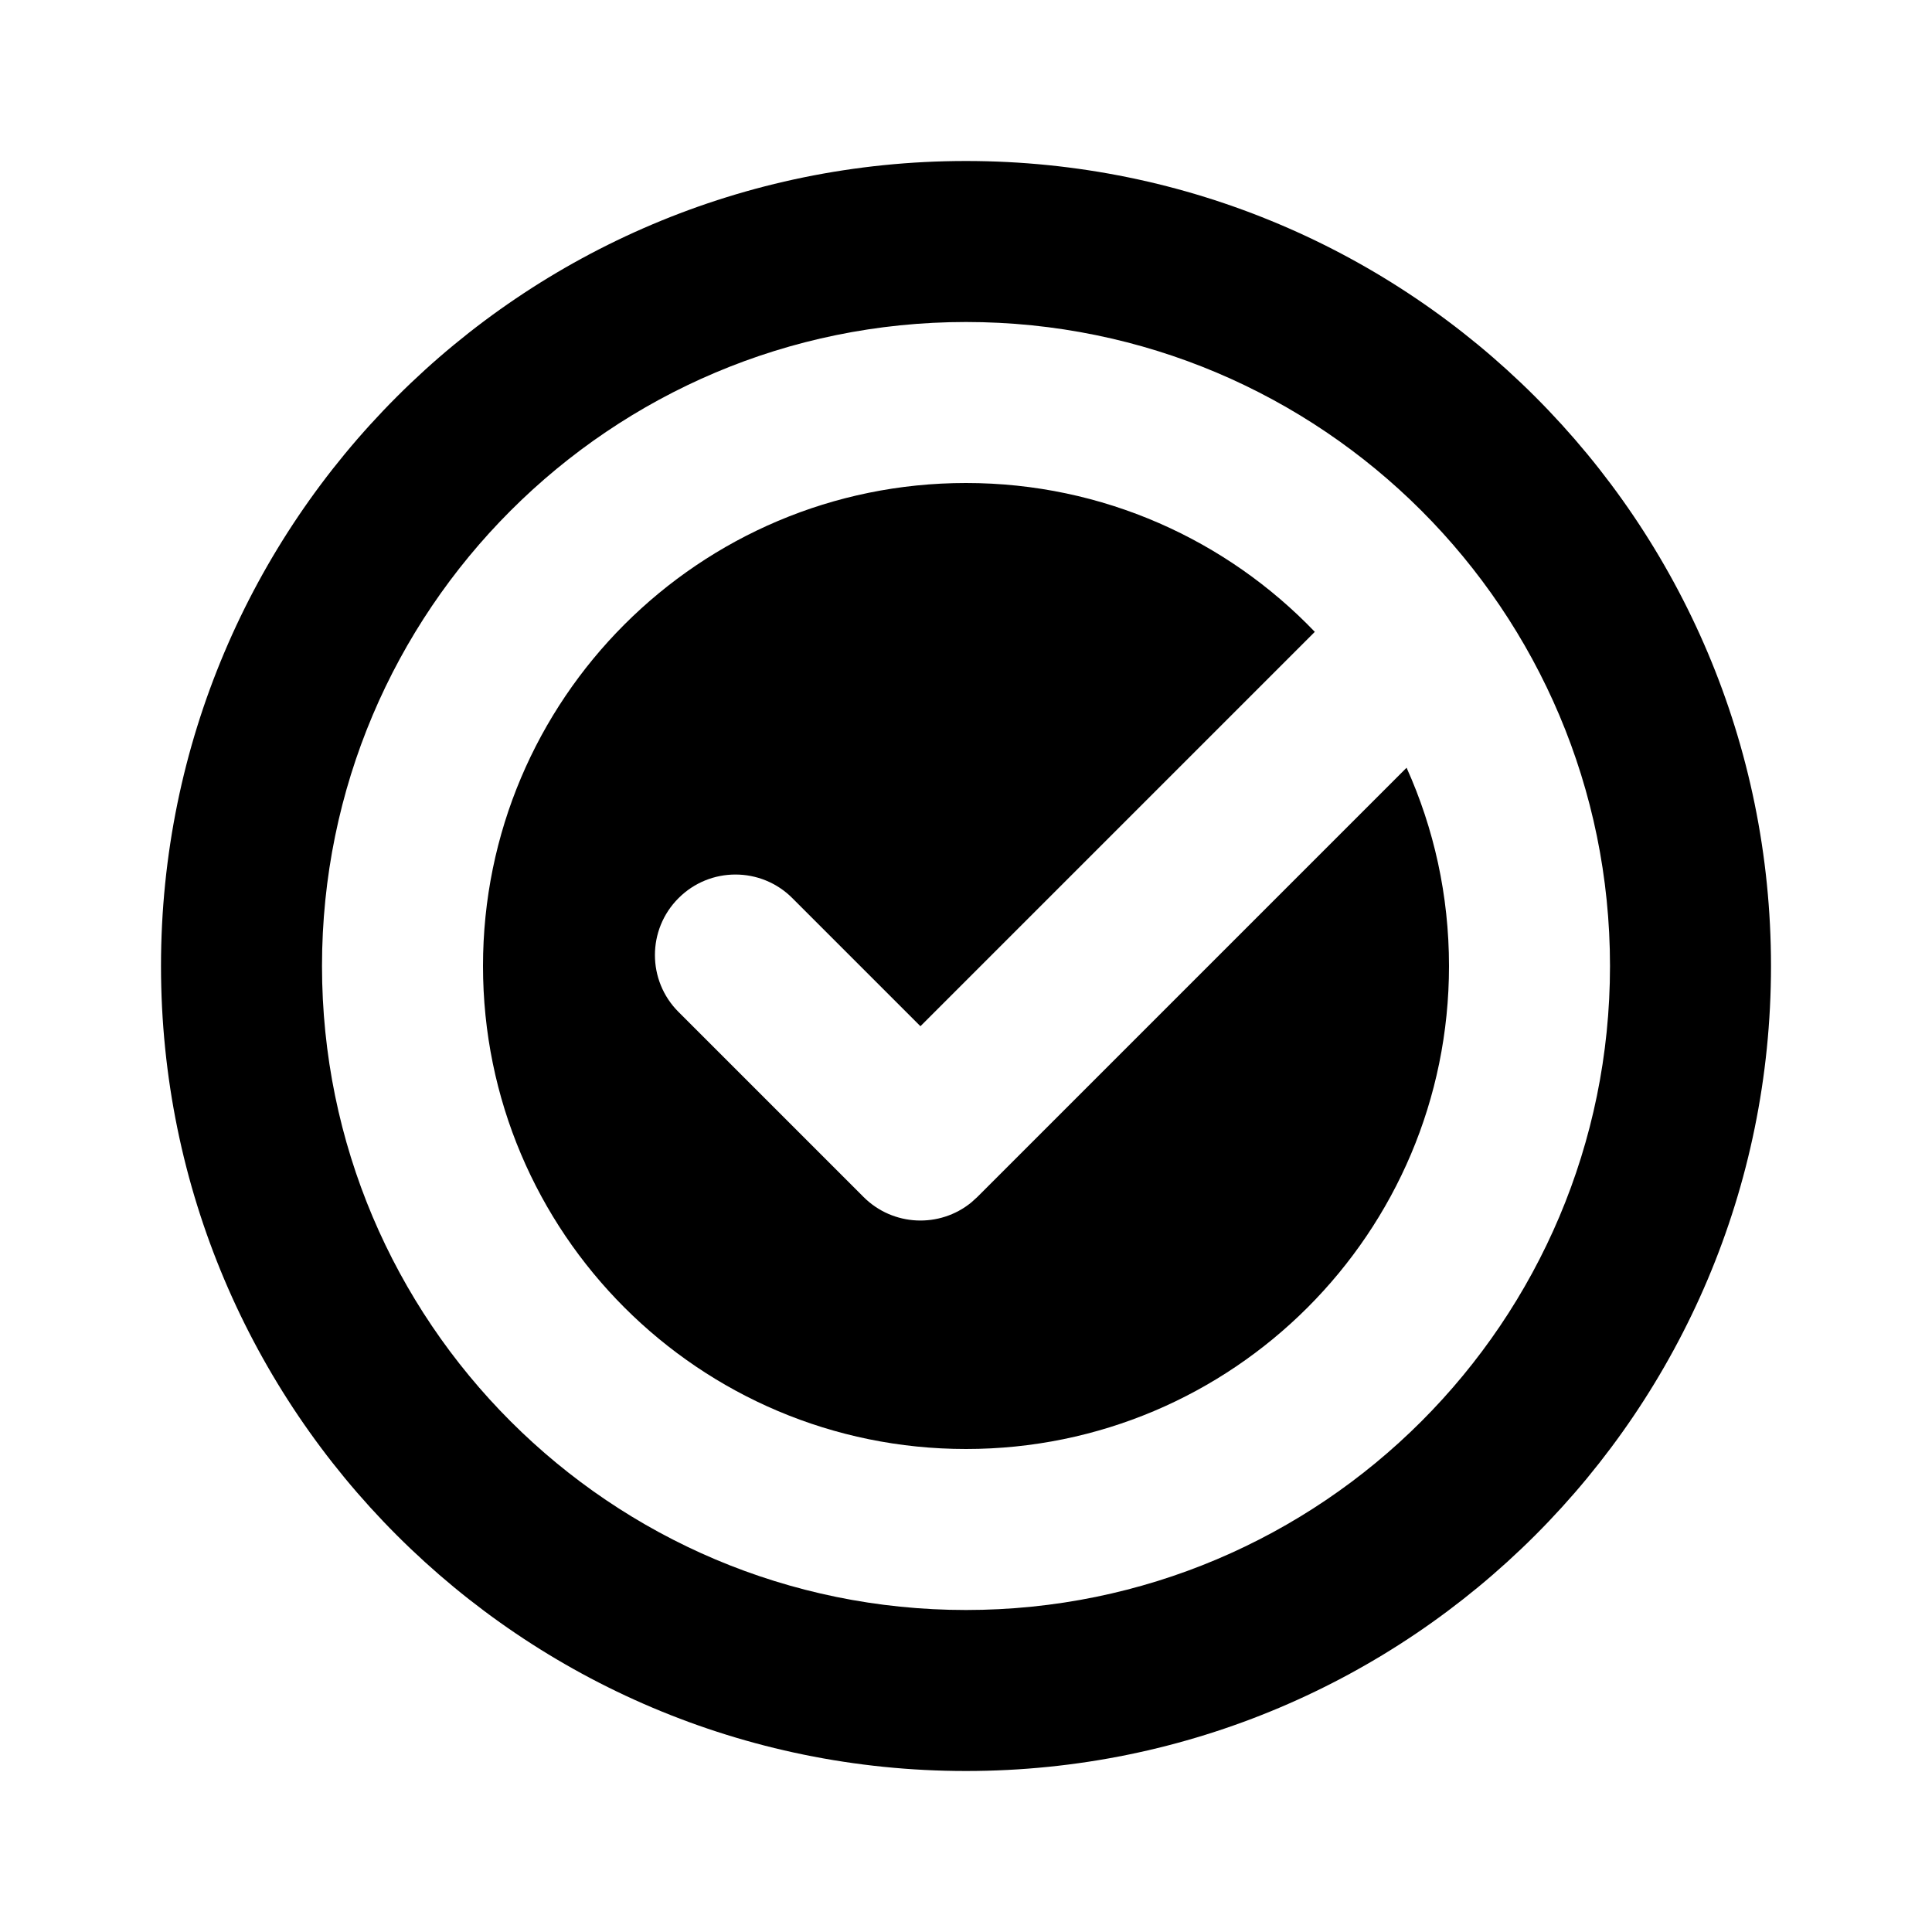 <svg viewBox="0 0 24 24" fill="currentColor" xmlns="http://www.w3.org/2000/svg">
<path fill-rule="evenodd" clip-rule="evenodd" d="M12 22C6.477 22 2 17.523 2 12C2 6.477 6.477 2 12 2C17.523 2 22 6.477 22 12C22 17.523 17.523 22 12 22ZM12 4C16.418 4 20 7.582 20 12C20 16.418 16.418 20 12 20C7.582 20 4 16.418 4 12C4 7.582 7.582 4 12 4Z" fill="currentColor"/>
<path fill-rule="evenodd" clip-rule="evenodd" d="M12 18C15.314 18 18 15.314 18 12C18 11.122 17.812 10.289 17.473 9.537L12.141 14.869L12.065 14.938C11.672 15.258 11.093 15.235 10.727 14.869L8.429 12.571C8.038 12.181 8.038 11.547 8.429 11.157C8.819 10.766 9.453 10.766 9.843 11.157L11.434 12.748L16.333 7.849C15.241 6.71 13.703 6 12 6C8.686 6 6 8.686 6 12C6 15.314 8.686 18 12 18Z" fill="currentColor"/>
</svg>
